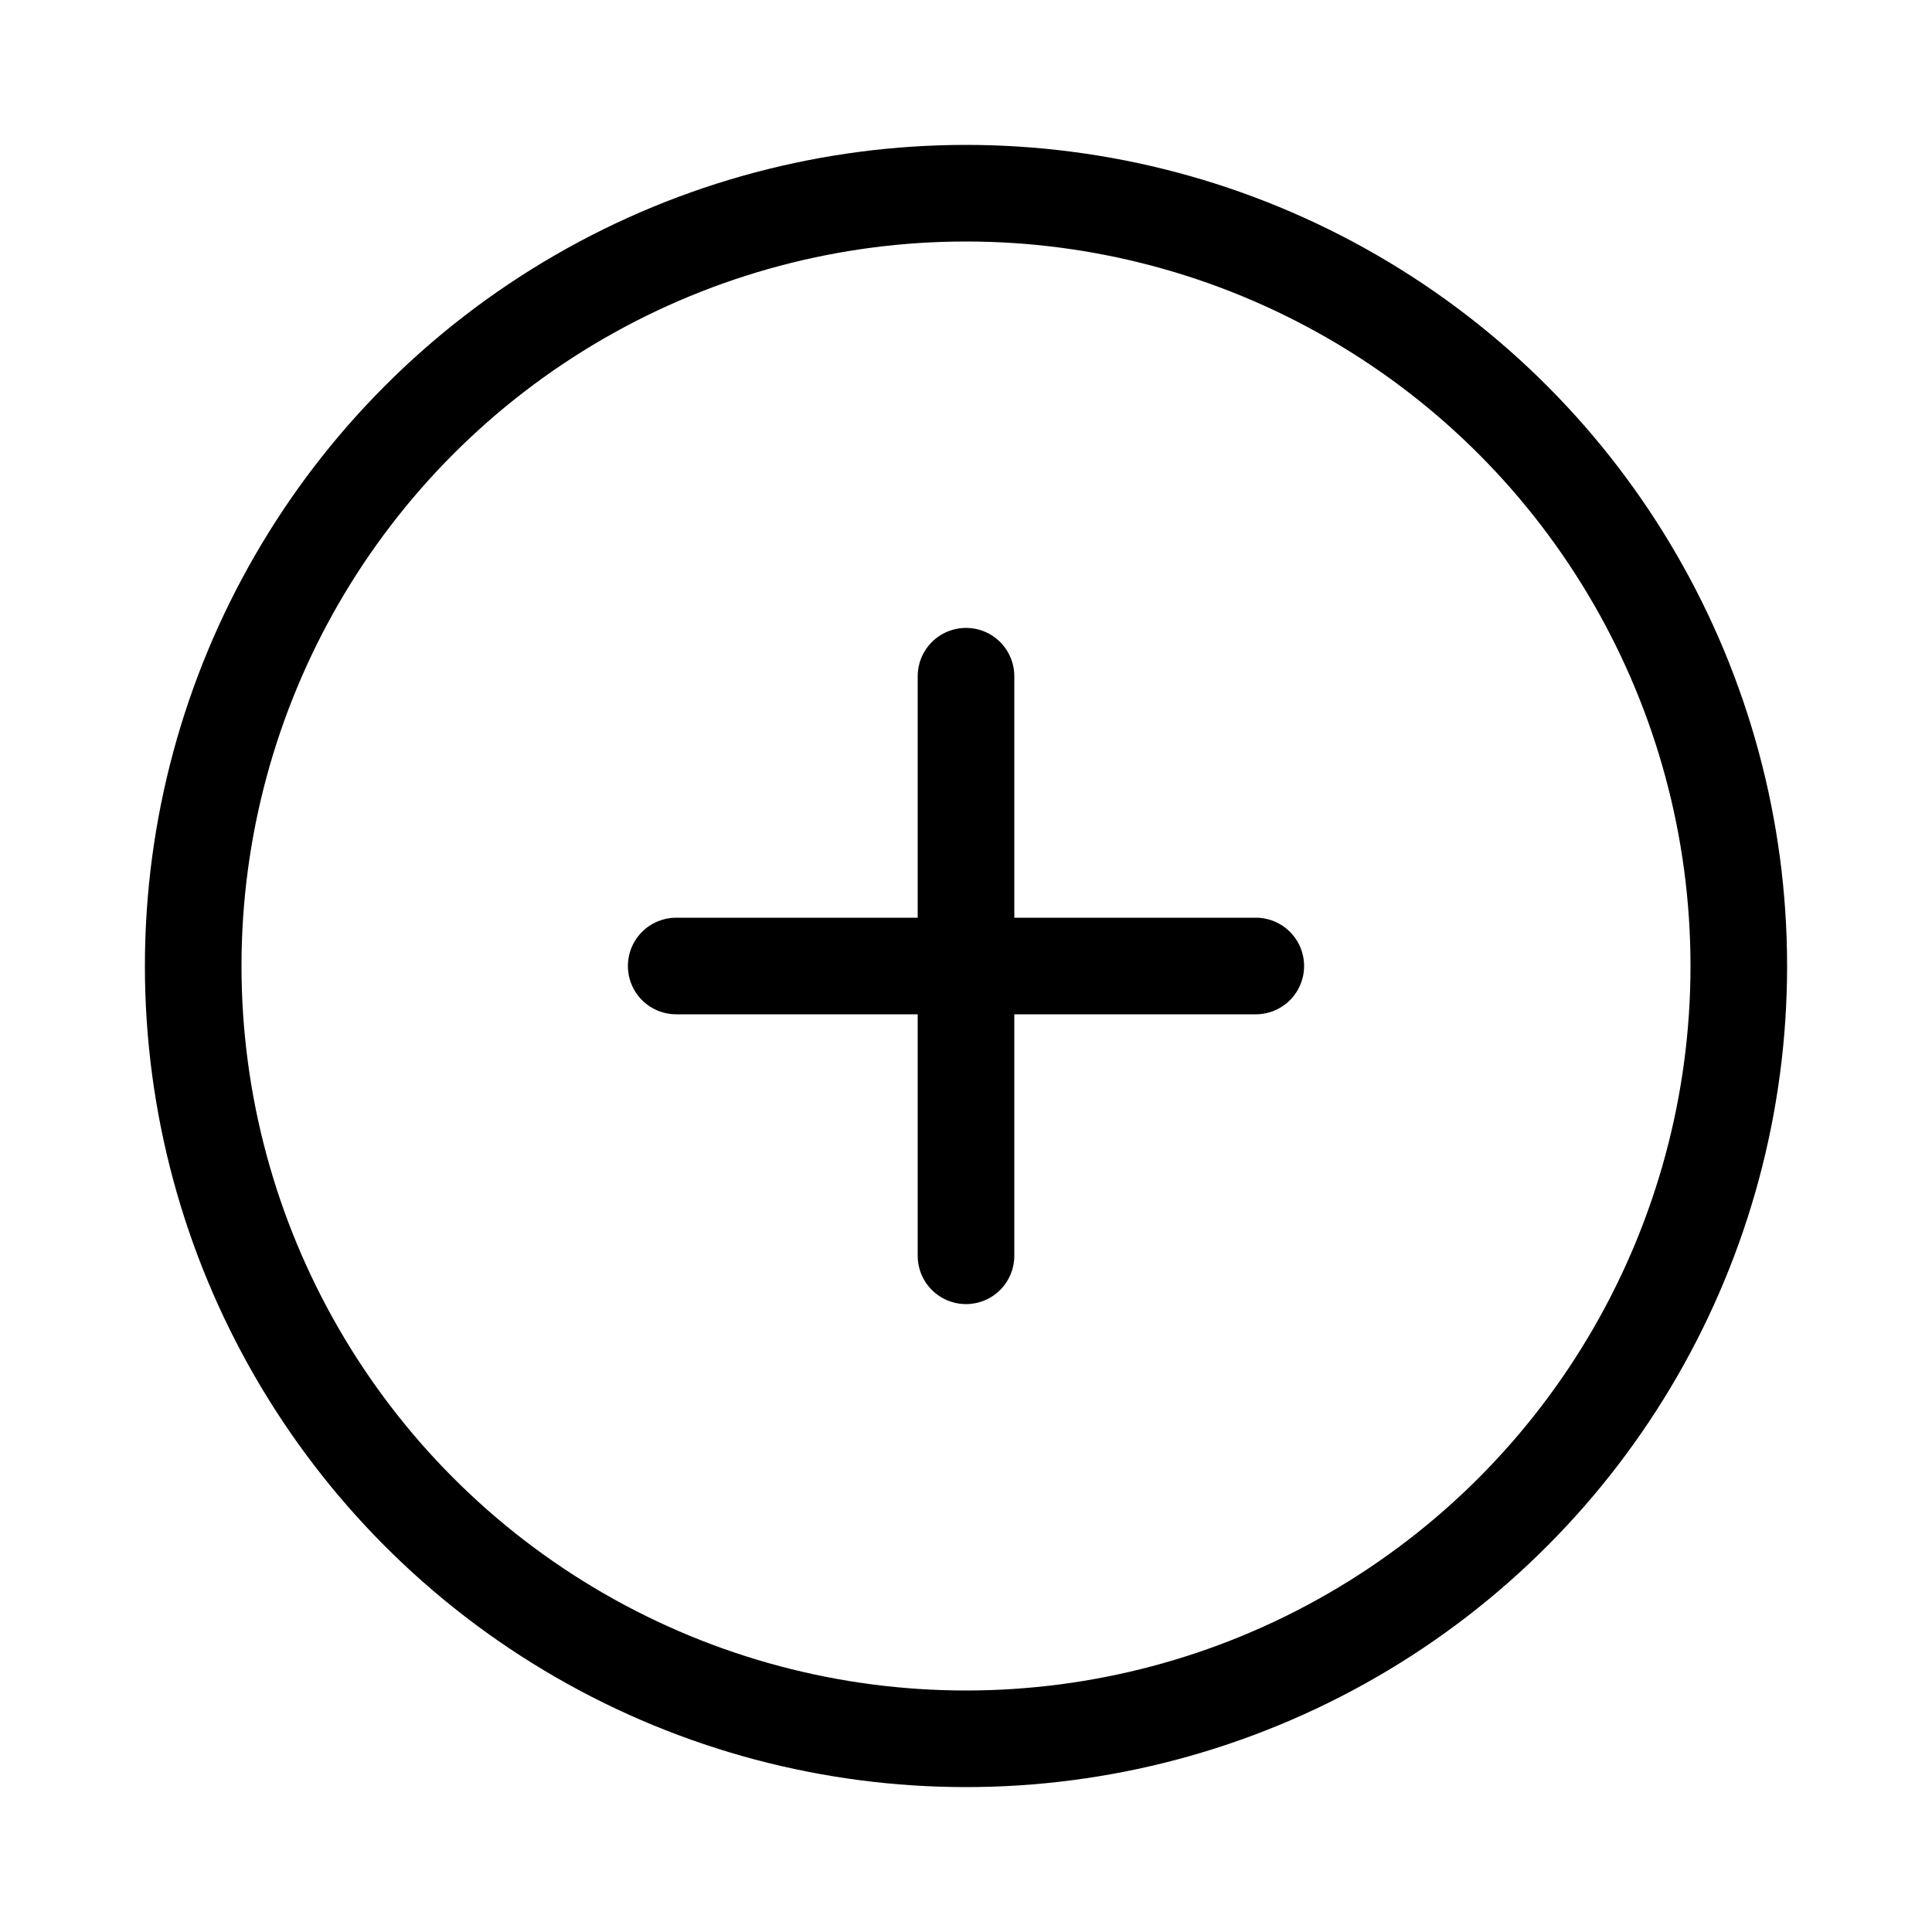 <svg xmlns="http://www.w3.org/2000/svg" viewBox="0 0 40 40">
  <g fill="none" fill-rule="evenodd" stroke="currentColor" stroke-width="2">
    <circle cx="20" cy="20" r="16"/>
    <path stroke-linecap="round" d="M20 14v12M26 20H14"/>
  </g>
</svg>